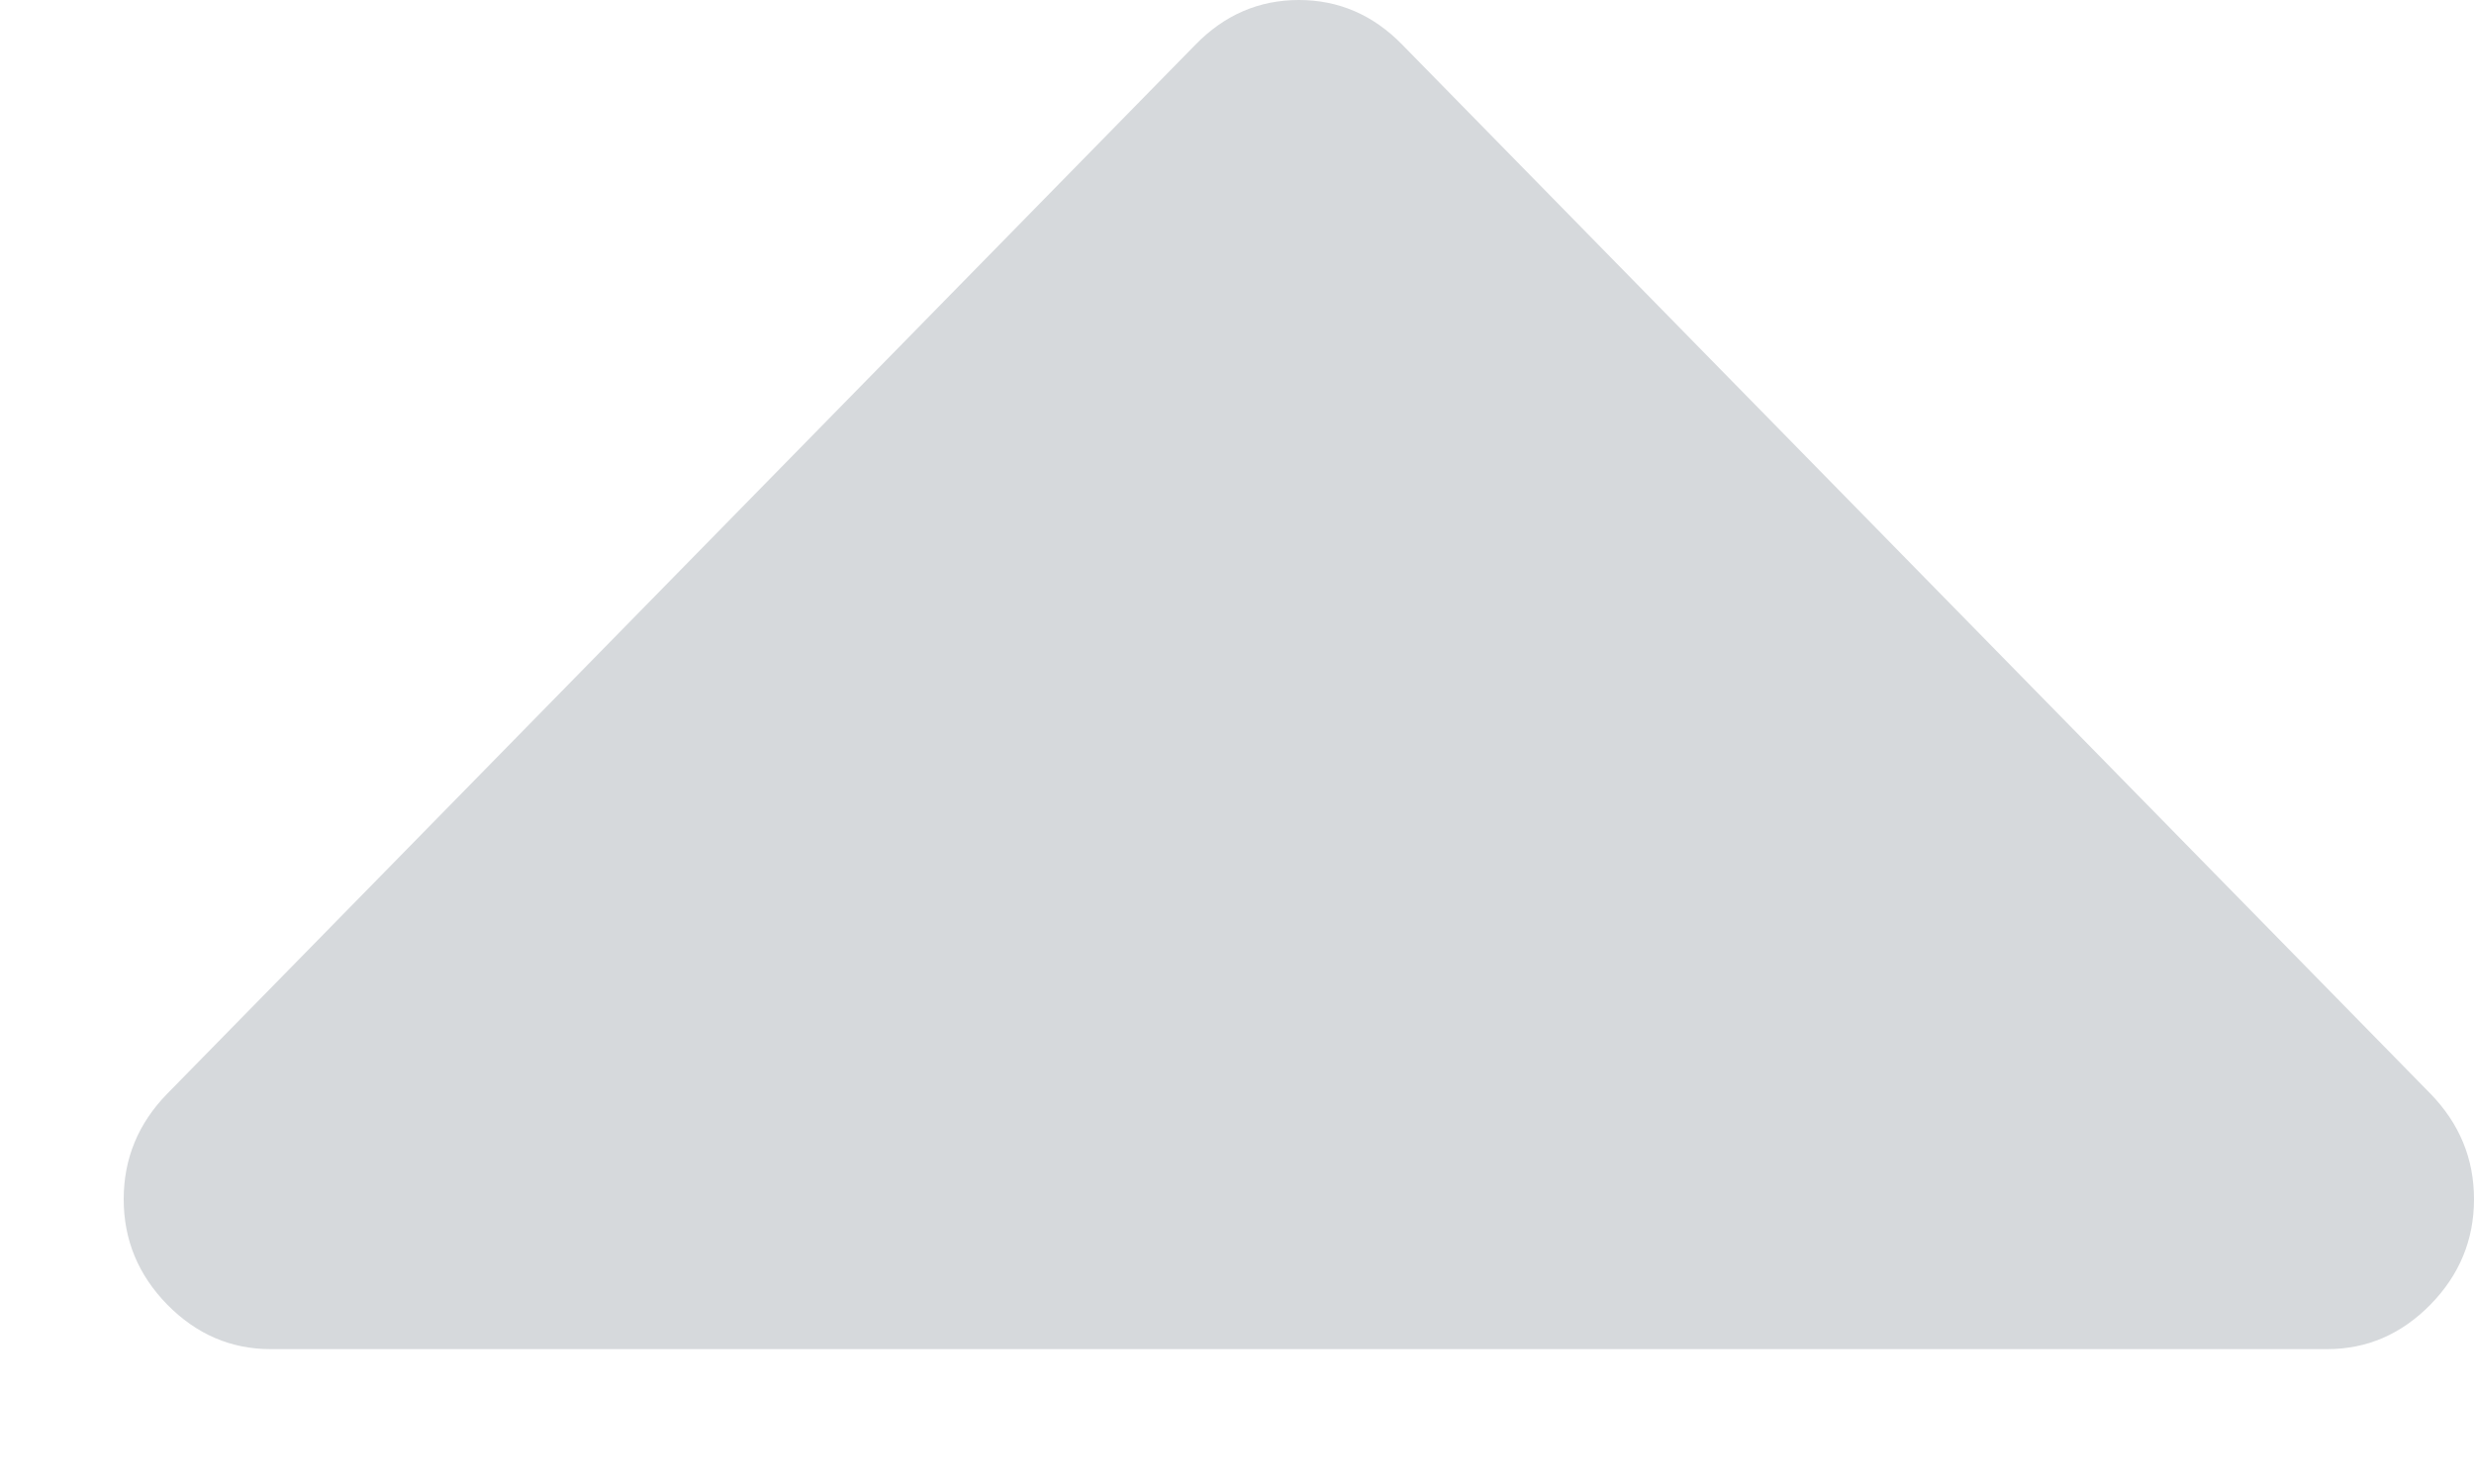 <svg width="15" height="9" viewBox="0 0 15 9" fill="none" xmlns="http://www.w3.org/2000/svg">
<path d="M1.641 8.182H14.109C14.351 8.182 14.559 8.092 14.736 7.912C14.912 7.732 15 7.519 15 7.273C15 7.027 14.912 6.814 14.736 6.633L8.501 0.27C8.325 0.09 8.116 0 7.875 0C7.634 0 7.425 0.09 7.249 0.27L1.014 6.633C0.838 6.813 0.75 7.027 0.75 7.273C0.75 7.519 0.838 7.732 1.014 7.912C1.191 8.092 1.4 8.182 1.641 8.182Z" fill="#D6D9DC"/>
</svg>